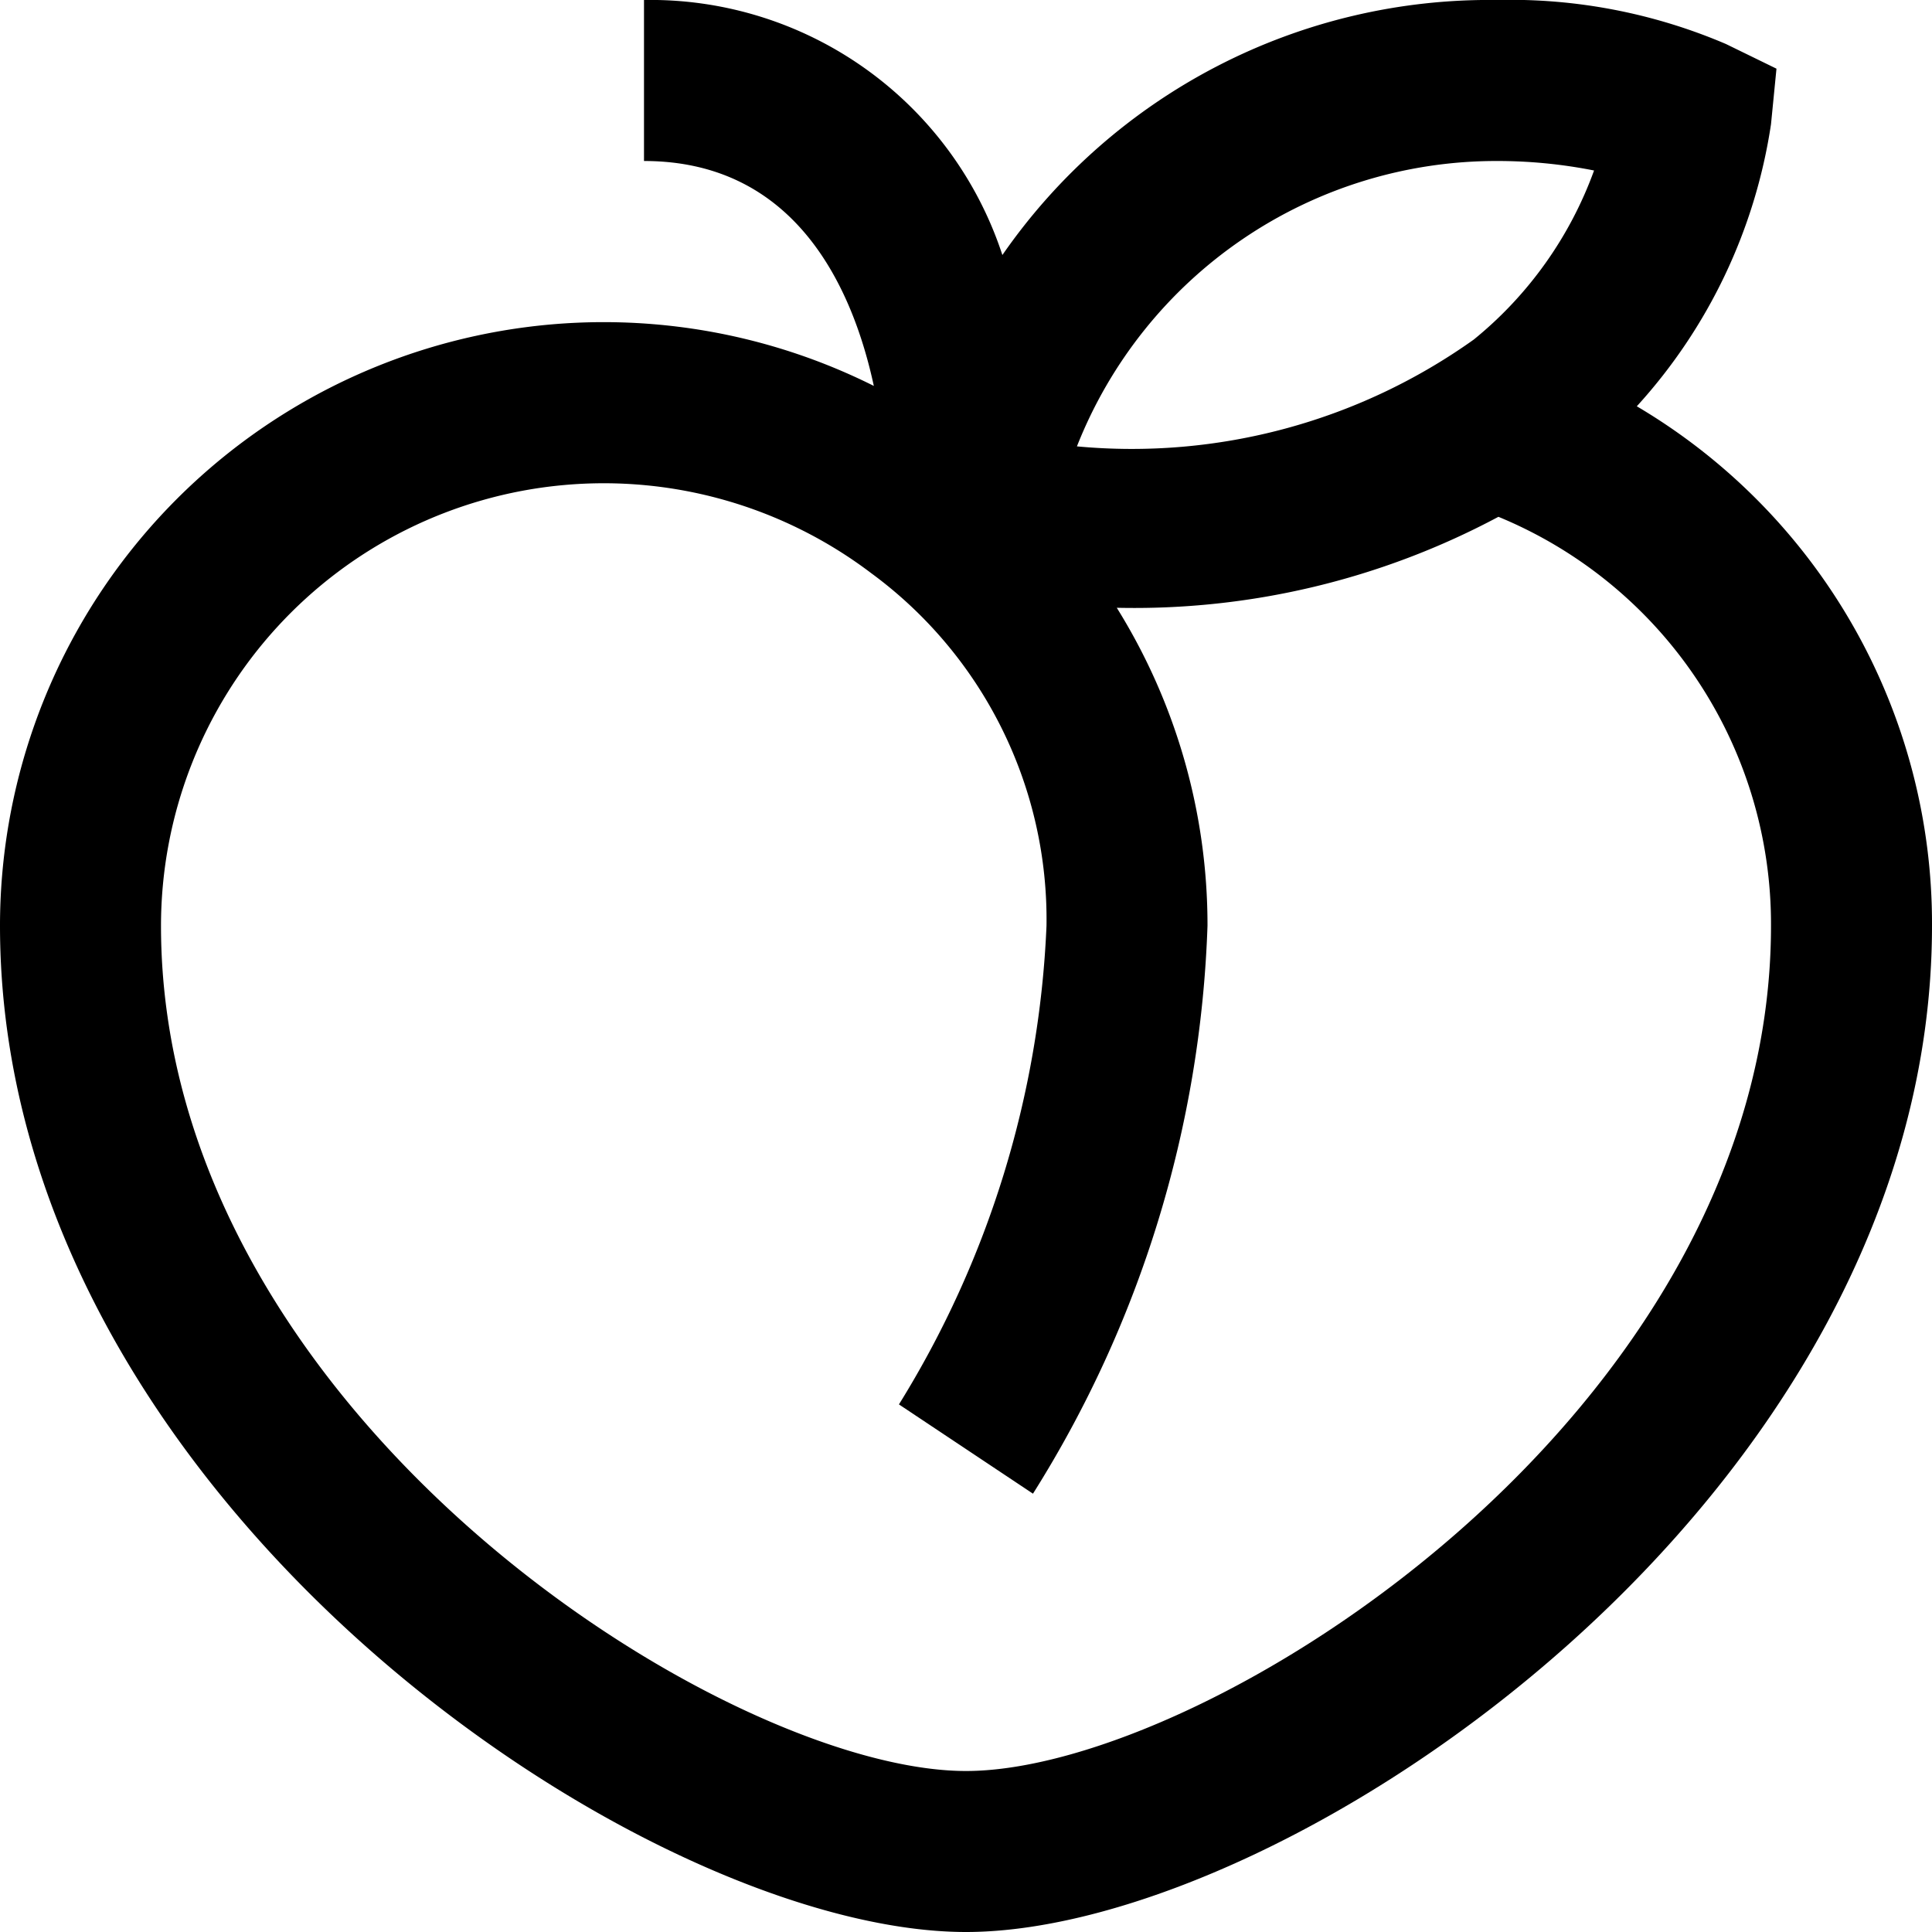 <?xml version="1.0" encoding="UTF-8"?>
<svg xmlns="http://www.w3.org/2000/svg" id="Layer_1" data-name="Layer 1" viewBox="0 0 24 24" width="512" height="512"><path d="M20.333,5.047A6.669,6.669,0,0,0,22,1.543l.068-.69L21.441.547A6.816,6.816,0,0,0,18.591,0a7.358,7.358,0,0,0-6.139,3.168A4.6,4.6,0,0,0,8,0V2c1.909,0,2.6,1.614,2.855,2.794A7.5,7.5,0,0,0,0,11.5C0,18.6,8,24,12,24s12-5.4,12-12.5A7.463,7.463,0,0,0,20.333,5.047ZM18.591,2a6.156,6.156,0,0,1,1.211.118,4.823,4.823,0,0,1-1.494,2.1,7.32,7.32,0,0,1-4.93,1.327A5.6,5.6,0,0,1,18.591,2ZM12,22C9.018,22,2,17.566,2,11.5a5.5,5.5,0,0,1,8.821-4.381A5.336,5.336,0,0,1,13,11.5a12.252,12.252,0,0,1-1.833,5.946l1.665,1.109A14.128,14.128,0,0,0,15,11.5a7.454,7.454,0,0,0-1.127-3.95,9.6,9.6,0,0,0,4.741-1.13A5.472,5.472,0,0,1,22,11.5C22,17.566,14.982,22,12,22Z"/></svg>
